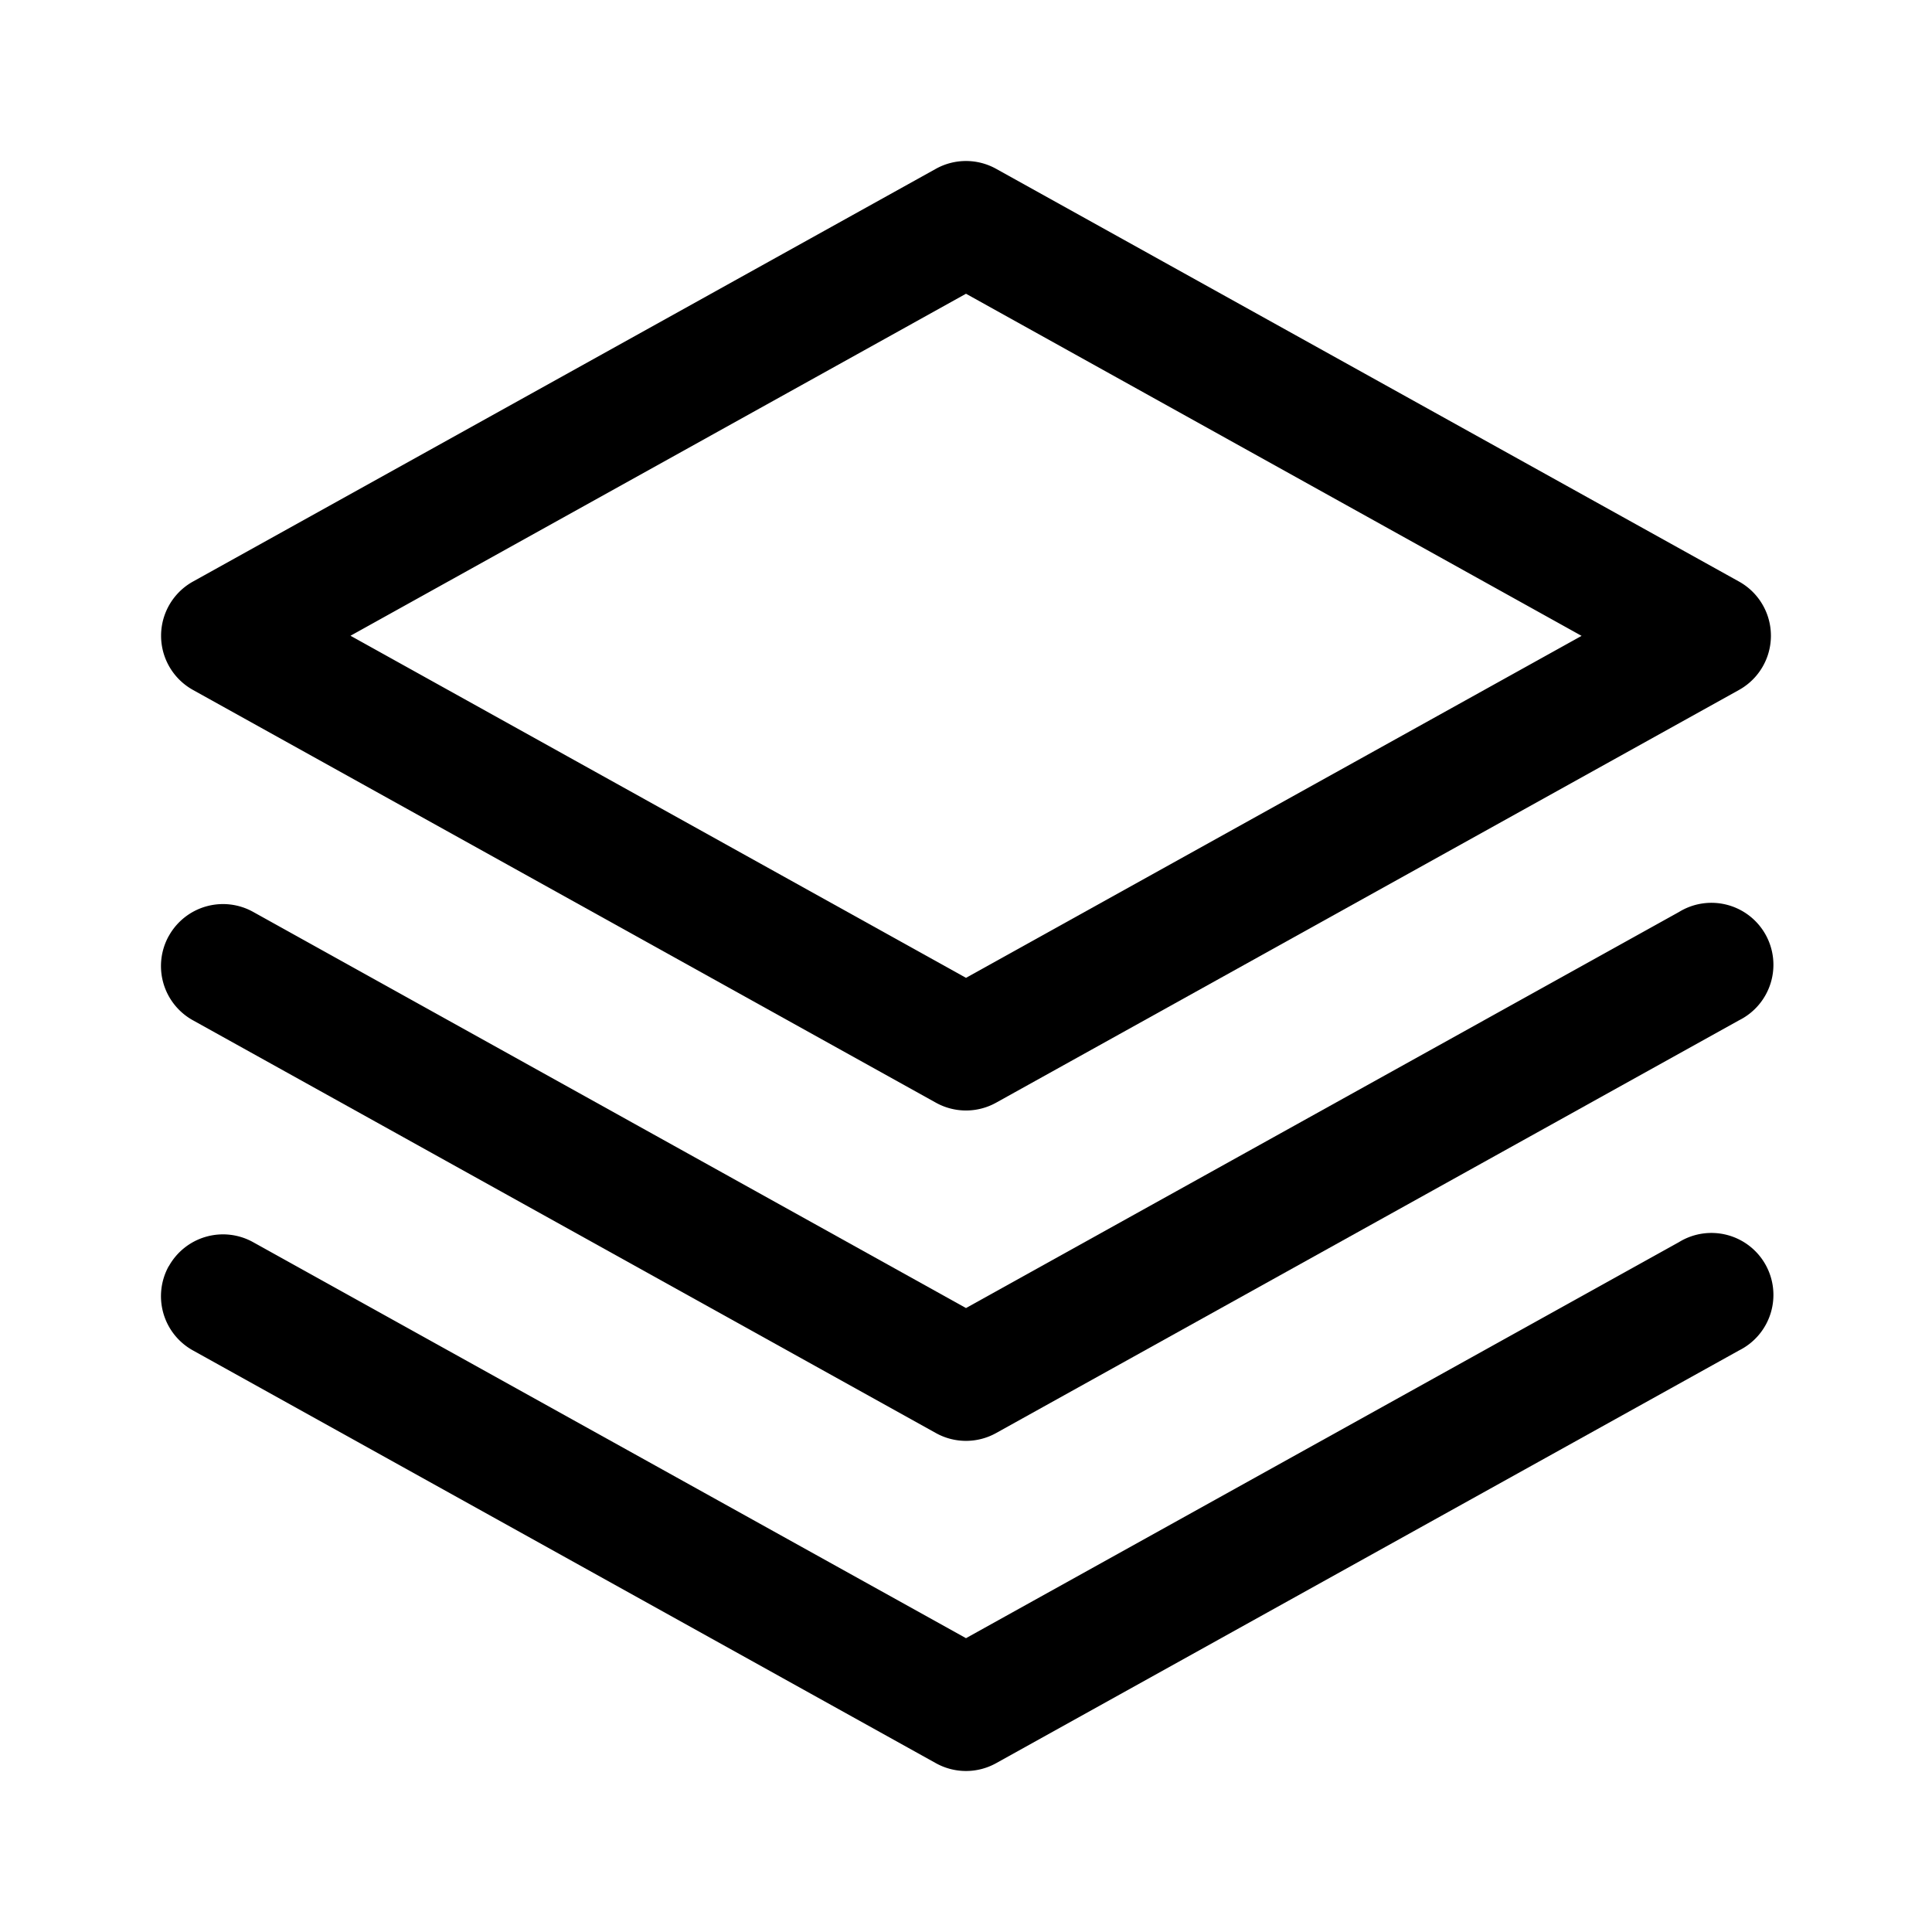 <svg xmlns="http://www.w3.org/2000/svg" width="24" height="24" fill="none"><path fill="currentColor" d="M11.626 2.097a.77.77 0 0 1 .748 0l9.23 5.128a.77.77 0 0 1 0 1.345l-9.23 5.128a.77.77 0 0 1-.748 0L2.396 8.57a.77.77 0 0 1 0-1.345l9.23-5.128Zm-7.273 5.8L12 12.147l7.647-4.248L12 3.649 4.353 7.898Z"/><path fill="currentColor" d="M2.097 11.627a.77.77 0 0 1 1.046-.3L12 16.249l8.857-4.92a.77.77 0 1 1 .747 1.345l-9.23 5.128a.77.77 0 0 1-.748 0l-9.23-5.128a.77.77 0 0 1-.3-1.046Z"/><path fill="currentColor" d="M2.097 15.73a.77.77 0 0 1 1.046-.3L12 20.35l8.857-4.92a.77.77 0 1 1 .747 1.345l-9.23 5.128a.77.77 0 0 1-.748 0l-9.23-5.128a.77.77 0 0 1-.3-1.046Z"/></svg>